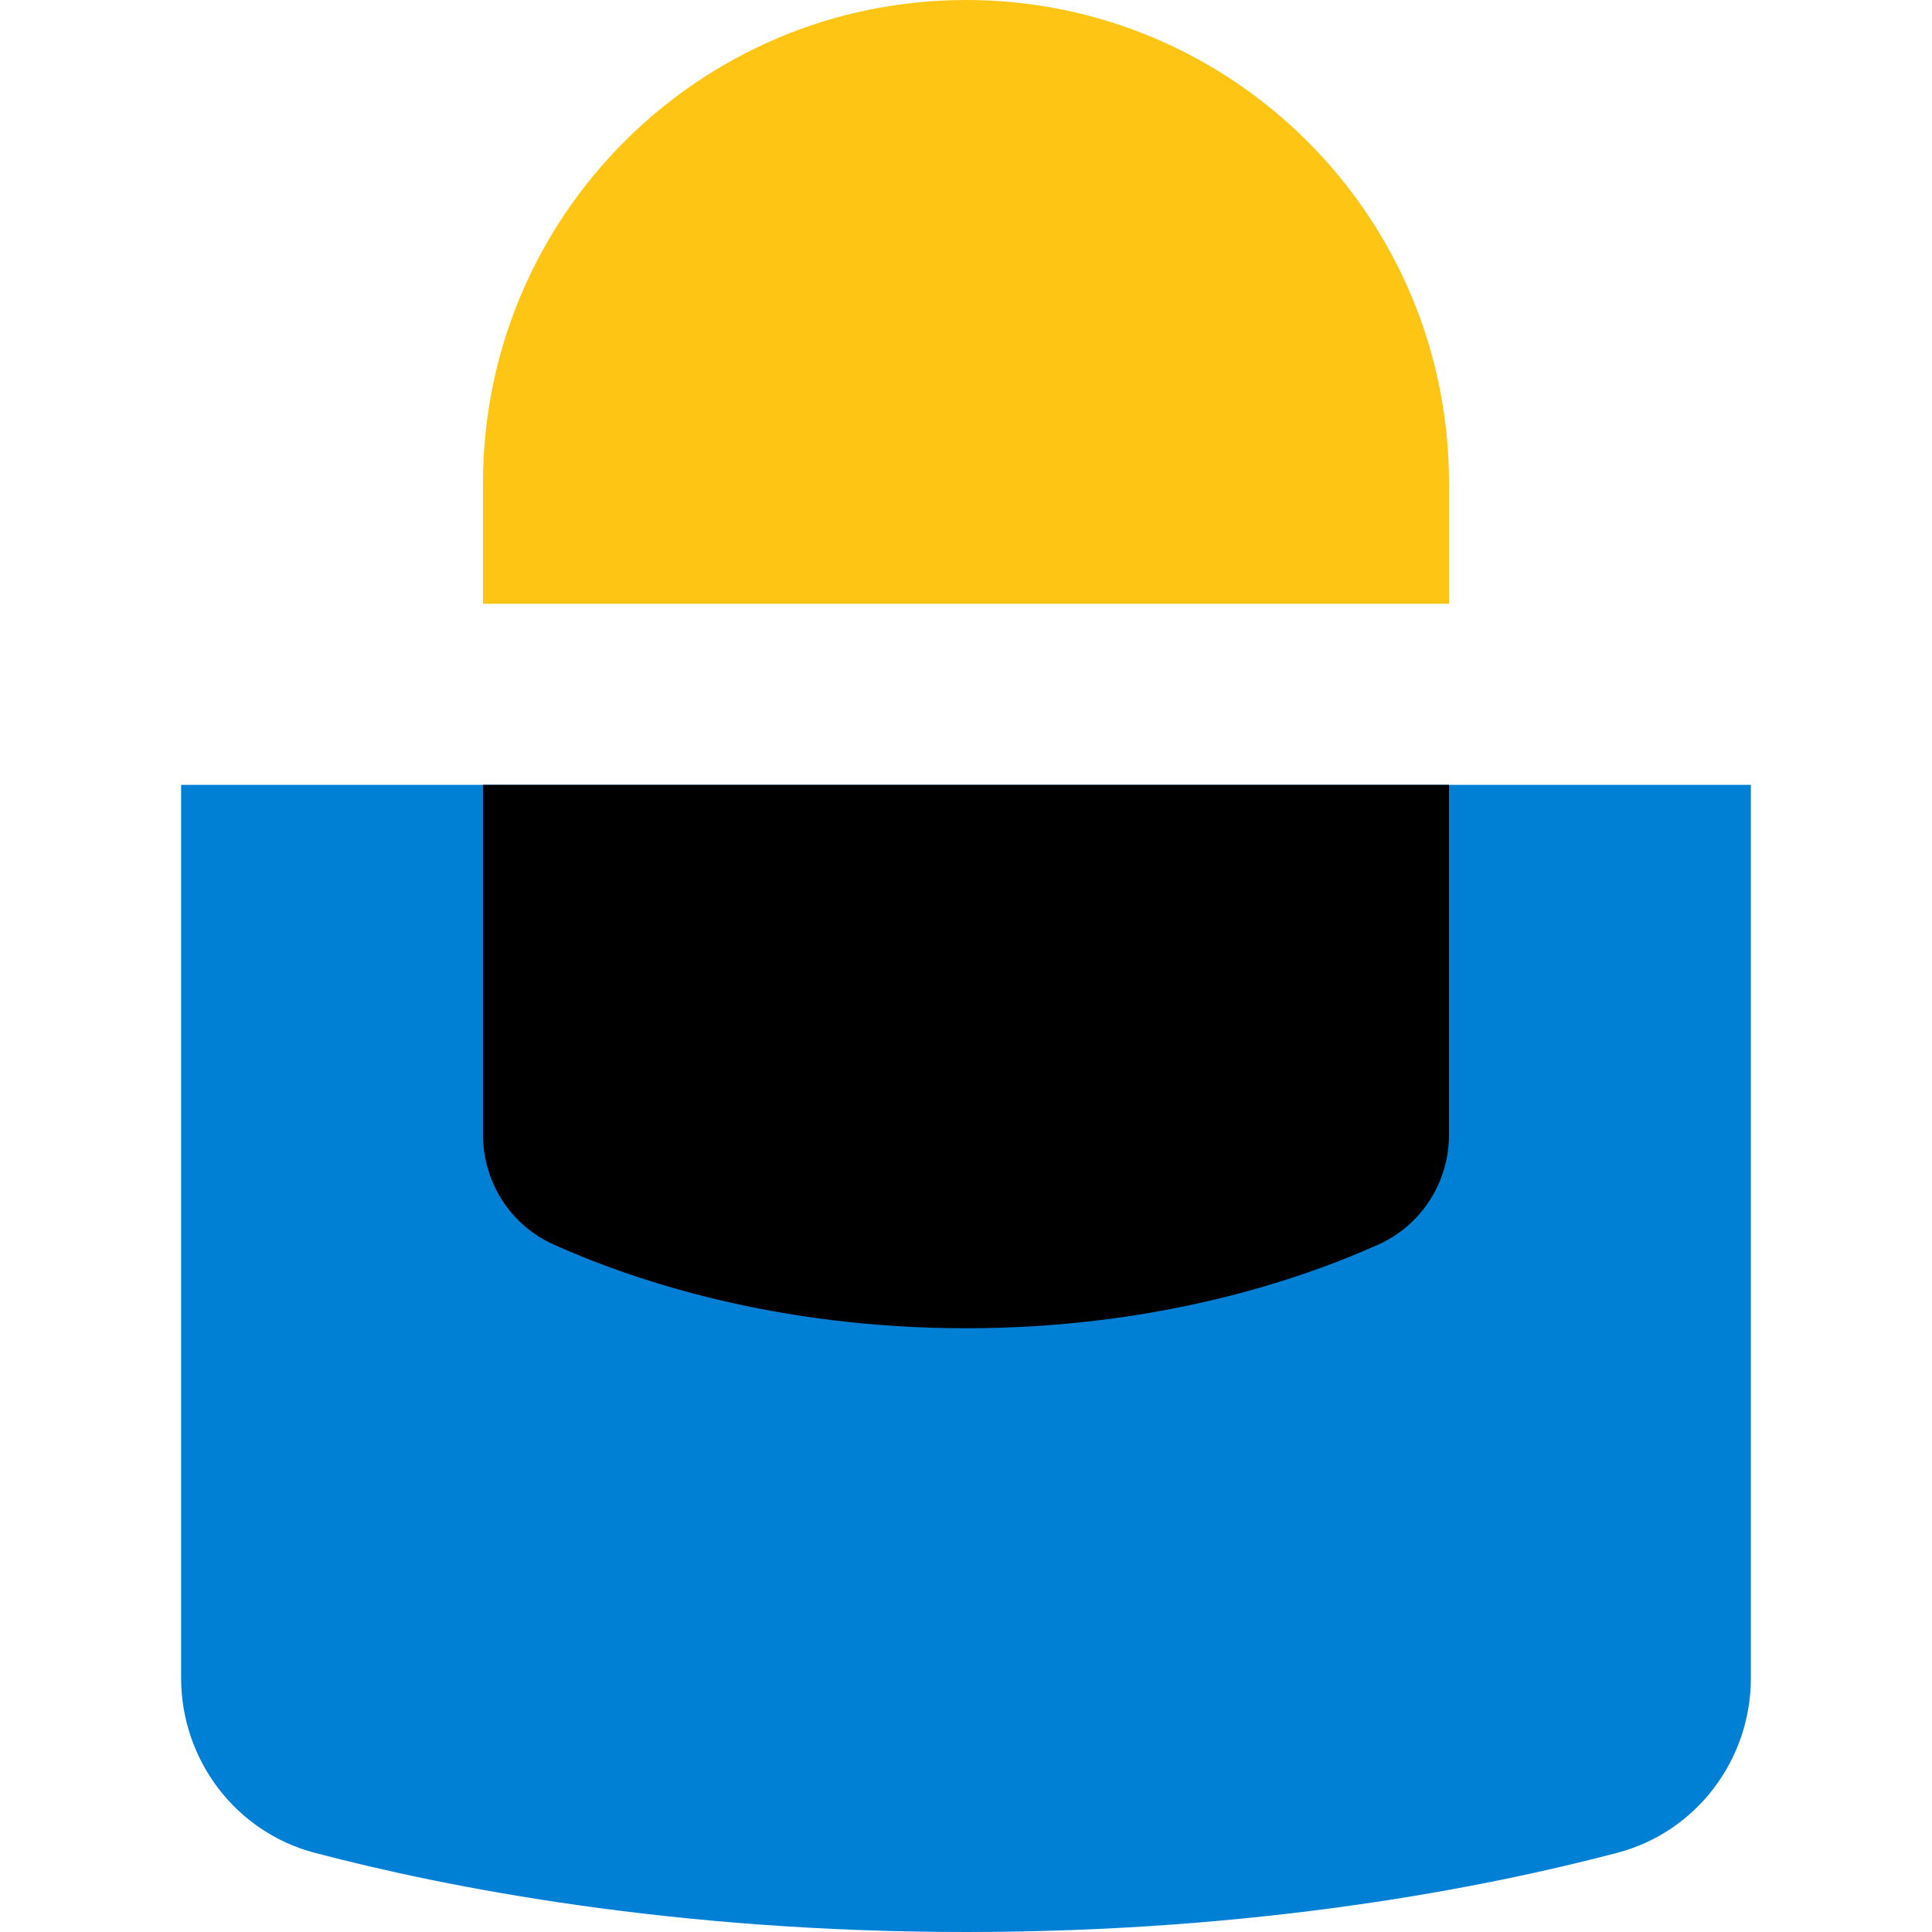 <svg xmlns="http://www.w3.org/2000/svg" width="32" height="32" viewBox="0 0 32 32"><path fill="#0080D5" d="M29,27.793 C29,29.148 28.097,30.345 26.785,30.689 C24.584,31.268 20.842,32 16,32 C11.158,32 7.416,31.268 5.215,30.689 C3.903,30.345 3,29.148 3,27.793 L3,13 L29,13 L29,27.793 Z"/><path fill="#FEC514" d="M24,10 L8,10 L8,8 C8,3.582 11.582,0 16,0 C20.418,0 24,3.582 24,8 L24,10 Z"/><path d="M24,18.793 C24,19.578 23.547,20.292 22.831,20.613 C21.521,21.201 19.16,22 16,22 C12.84,22 10.479,21.201 9.169,20.613 C8.453,20.292 8,19.578 8,18.793 L8,13 L24,13 L24,18.793 Z" class="euiIcon__fillNegative"/></svg>